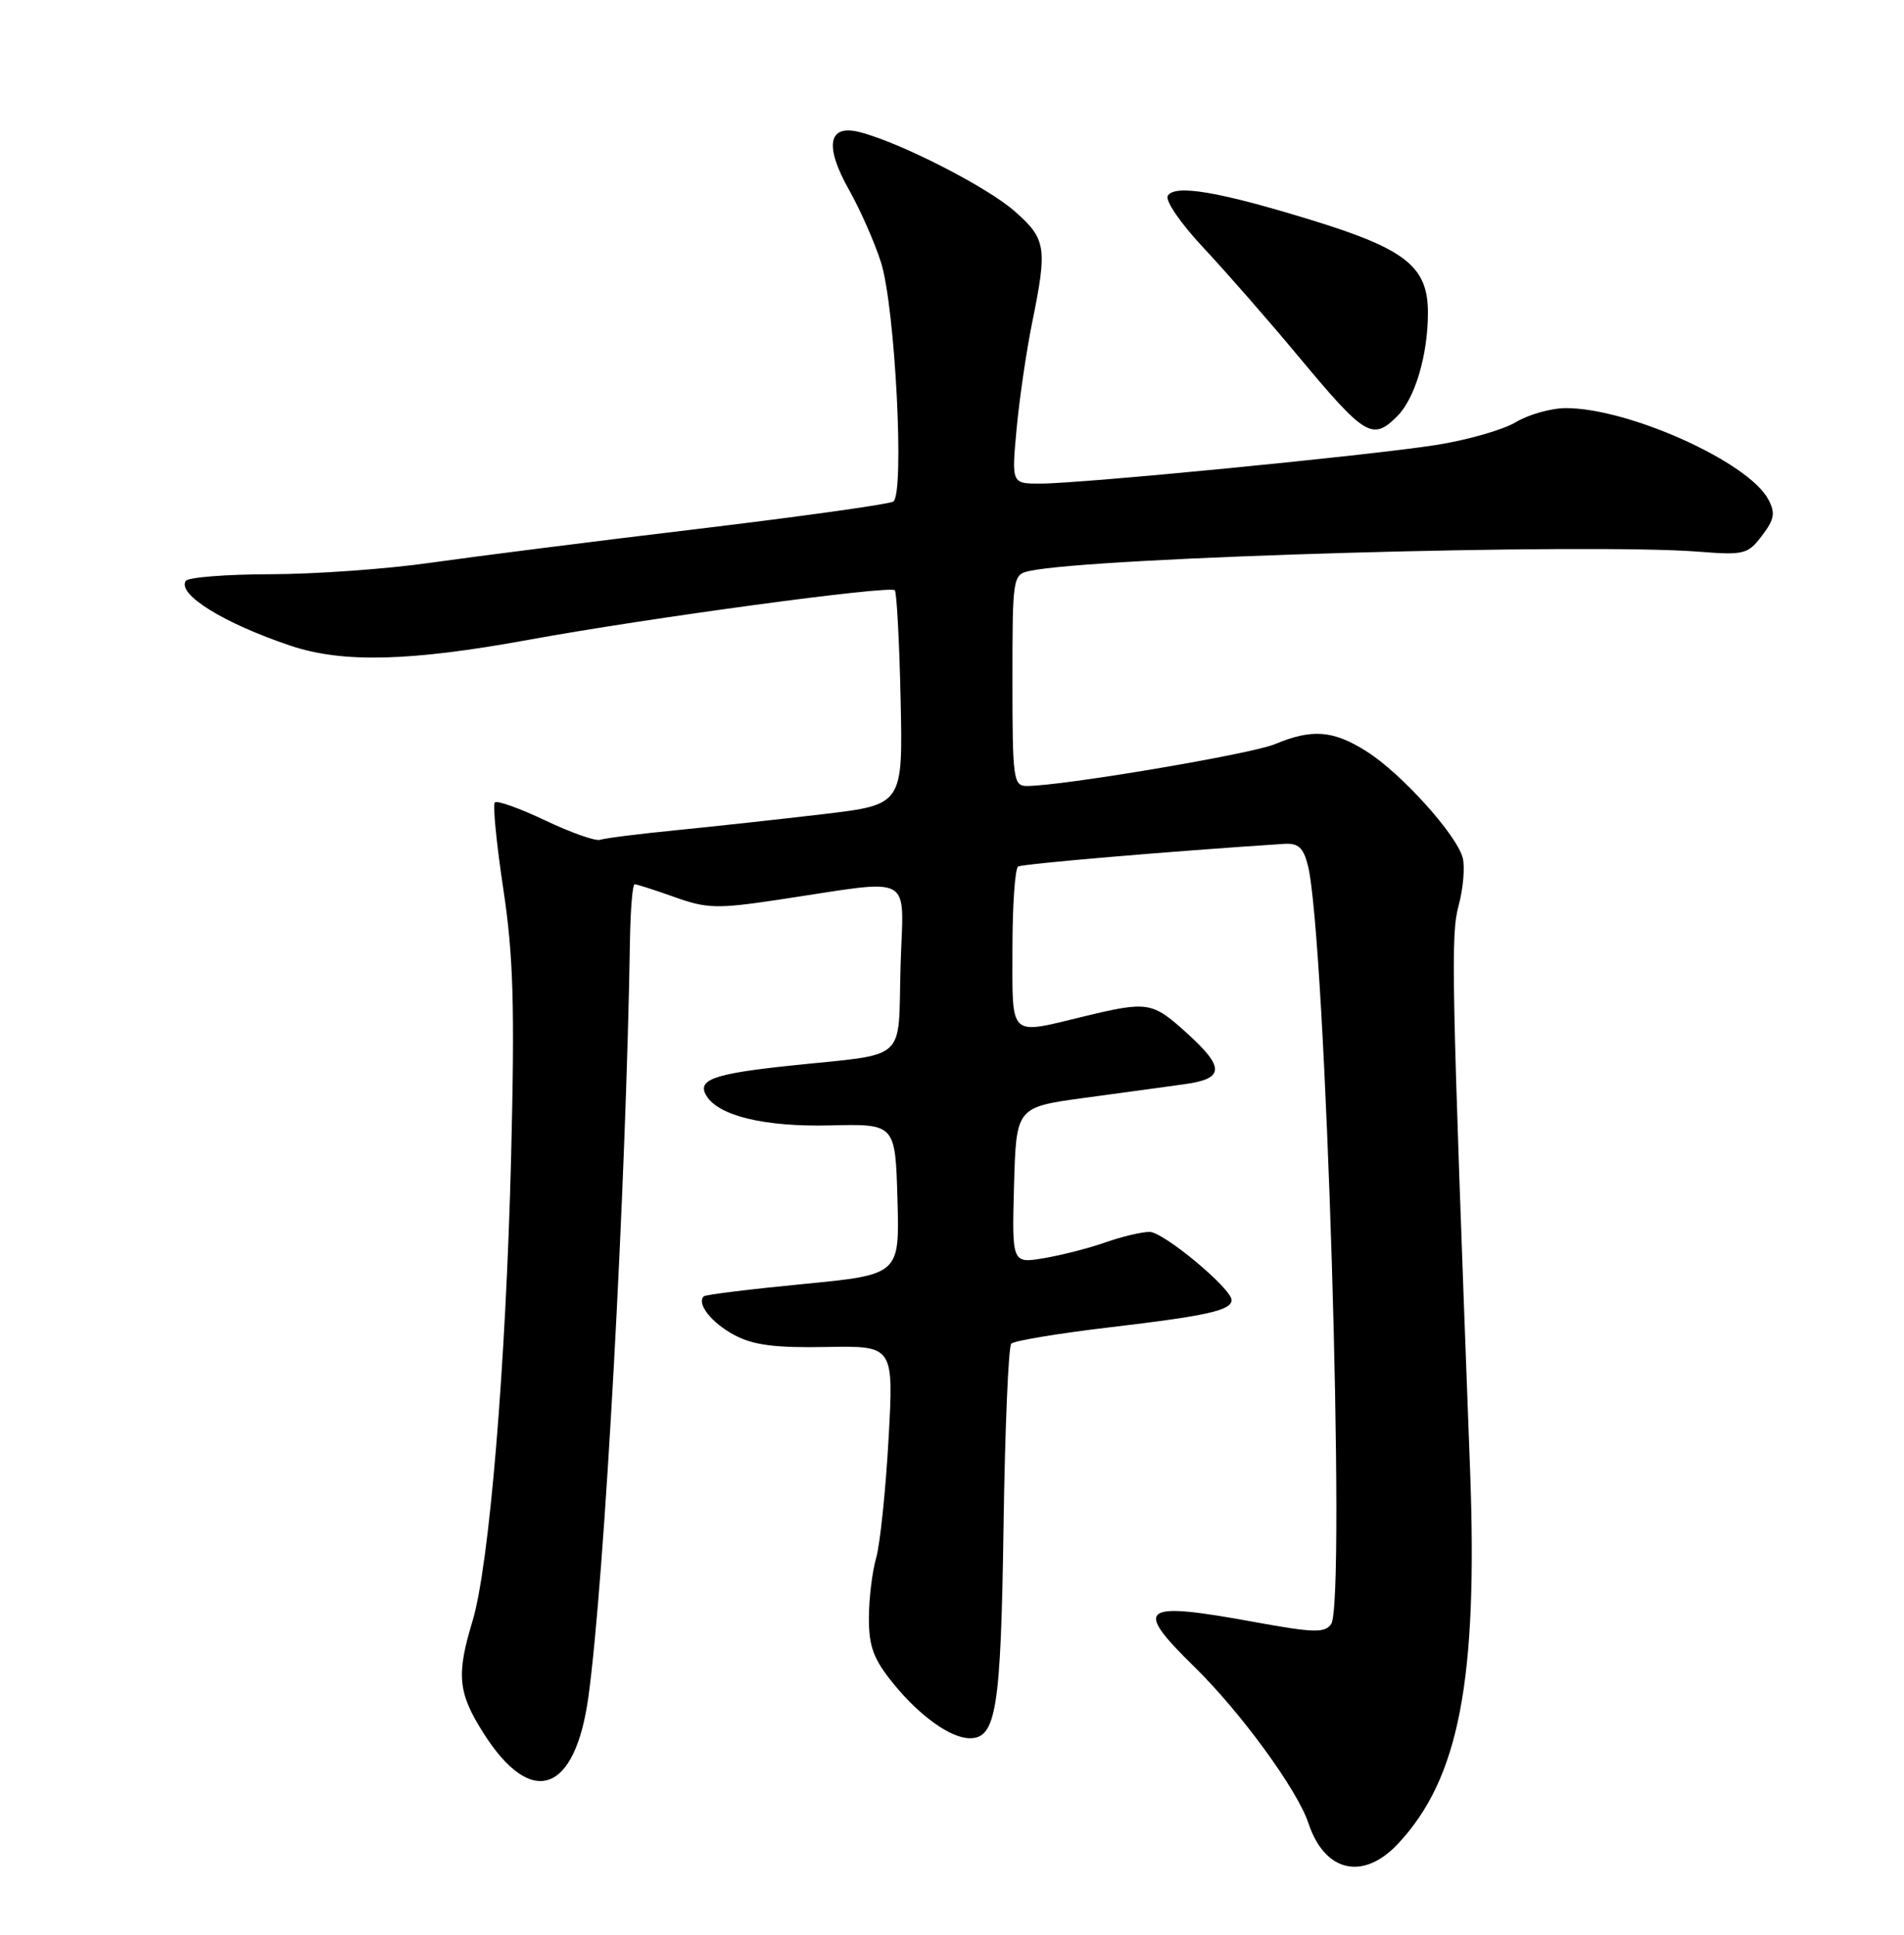 <?xml version="1.0" encoding="UTF-8" standalone="no"?>
<!DOCTYPE svg PUBLIC "-//W3C//DTD SVG 1.1//EN" "http://www.w3.org/Graphics/SVG/1.1/DTD/svg11.dtd" >
<svg xmlns="http://www.w3.org/2000/svg" xmlns:xlink="http://www.w3.org/1999/xlink" version="1.1" viewBox="0 0 252 256">
 <g >
 <path fill="currentColor"
d=" M 185.05 243.94 C 193.11 235.32 195.61 222.33 194.57 194.50 C 192.09 128.54 192.00 123.73 193.06 119.79 C 193.66 117.56 193.90 114.74 193.60 113.53 C 192.83 110.49 185.46 102.31 180.85 99.41 C 176.46 96.63 173.65 96.41 168.75 98.46 C 165.60 99.78 140.56 104.00 135.90 104.00 C 134.12 104.00 134.00 103.09 134.00 90.02 C 134.00 76.33 134.05 76.03 136.25 75.55 C 144.61 73.72 210.10 71.84 224.86 73.00 C 230.83 73.47 231.35 73.34 233.21 70.87 C 234.86 68.70 235.00 67.87 234.03 66.06 C 231.39 61.12 215.57 54.00 207.26 54.00 C 205.32 54.00 202.33 54.84 200.62 55.86 C 198.90 56.89 194.12 58.25 190.00 58.89 C 181.03 60.29 143.09 63.99 137.69 63.99 C 133.88 64.00 133.88 64.00 134.55 56.75 C 134.92 52.76 135.85 46.43 136.61 42.68 C 138.64 32.71 138.47 31.62 134.27 27.93 C 130.58 24.69 119.00 18.79 113.74 17.47 C 109.61 16.43 109.09 19.29 112.37 25.12 C 113.86 27.76 115.76 32.08 116.60 34.71 C 118.48 40.64 119.75 65.42 118.22 66.37 C 117.64 66.72 105.99 68.35 92.33 69.99 C 78.67 71.62 62.78 73.64 57.00 74.46 C 51.22 75.29 41.69 75.97 35.81 75.98 C 29.93 75.99 24.88 76.39 24.58 76.87 C 23.47 78.66 29.60 82.46 38.43 85.43 C 45.29 87.75 54.26 87.53 70.00 84.65 C 85.89 81.75 117.77 77.44 118.43 78.10 C 118.68 78.35 119.03 84.84 119.20 92.52 C 119.50 106.47 119.50 106.47 109.00 107.72 C 103.22 108.40 94.45 109.36 89.50 109.85 C 84.55 110.34 80.02 110.91 79.43 111.12 C 78.84 111.33 75.58 110.18 72.19 108.57 C 68.80 106.96 65.79 105.88 65.49 106.17 C 65.20 106.46 65.71 111.61 66.61 117.60 C 67.95 126.49 68.14 133.01 67.65 153.00 C 66.95 180.81 64.76 207.16 62.53 214.52 C 60.38 221.62 60.61 224.00 63.99 229.32 C 70.34 239.33 76.12 237.32 77.88 224.50 C 80.01 209.05 82.86 157.09 83.38 124.26 C 83.45 120.28 83.72 117.01 84.00 117.00 C 84.28 117.00 86.64 117.76 89.26 118.69 C 93.51 120.22 94.93 120.26 102.76 119.09 C 121.46 116.30 119.54 115.27 119.19 127.89 C 118.83 140.74 120.39 139.34 104.52 141.01 C 94.39 142.08 92.19 142.88 93.51 145.01 C 95.15 147.67 101.24 149.12 109.86 148.91 C 118.50 148.70 118.50 148.70 118.78 158.68 C 119.07 168.66 119.07 168.66 106.30 169.90 C 99.27 170.58 93.35 171.31 93.14 171.53 C 92.17 172.50 94.19 175.05 97.20 176.65 C 99.72 177.99 102.59 178.36 109.39 178.23 C 118.29 178.07 118.29 178.07 117.60 190.44 C 117.22 197.25 116.48 204.32 115.96 206.15 C 115.43 207.99 115.00 211.58 115.00 214.14 C 115.00 217.89 115.62 219.55 118.25 222.78 C 121.73 227.07 125.84 230.00 128.37 230.00 C 131.85 230.00 132.47 226.09 132.82 202.00 C 133.01 189.07 133.47 178.18 133.84 177.79 C 134.22 177.40 140.14 176.42 147.01 175.61 C 159.74 174.11 163.00 173.38 163.00 172.02 C 163.00 170.49 153.99 163.00 152.15 163.00 C 151.10 163.00 148.50 163.62 146.36 164.37 C 144.22 165.13 140.55 166.07 138.20 166.47 C 133.93 167.19 133.93 167.19 134.21 156.84 C 134.50 146.50 134.50 146.50 143.50 145.27 C 148.45 144.60 154.41 143.79 156.75 143.46 C 162.09 142.73 162.15 141.27 157.00 136.62 C 152.50 132.55 151.89 132.46 143.50 134.48 C 133.41 136.92 134.00 137.47 134.00 125.56 C 134.00 119.82 134.34 114.91 134.75 114.66 C 135.34 114.30 154.71 112.65 169.92 111.66 C 171.83 111.53 172.50 112.13 173.10 114.50 C 175.46 123.81 178.17 212.05 176.18 214.90 C 175.35 216.08 173.87 216.05 166.21 214.65 C 150.91 211.85 149.92 212.56 158.07 220.54 C 164.23 226.57 171.72 236.84 173.18 241.25 C 175.33 247.73 180.43 248.89 185.05 243.94 Z  M 184.94 55.06 C 187.28 52.72 188.99 46.96 188.99 41.39 C 189.00 35.32 186.09 32.98 173.80 29.19 C 161.39 25.36 155.51 24.36 154.56 25.90 C 154.18 26.52 156.24 29.54 159.26 32.76 C 162.22 35.92 167.90 42.41 171.87 47.18 C 180.70 57.78 181.65 58.35 184.94 55.06 Z "/>
</g>
</svg>